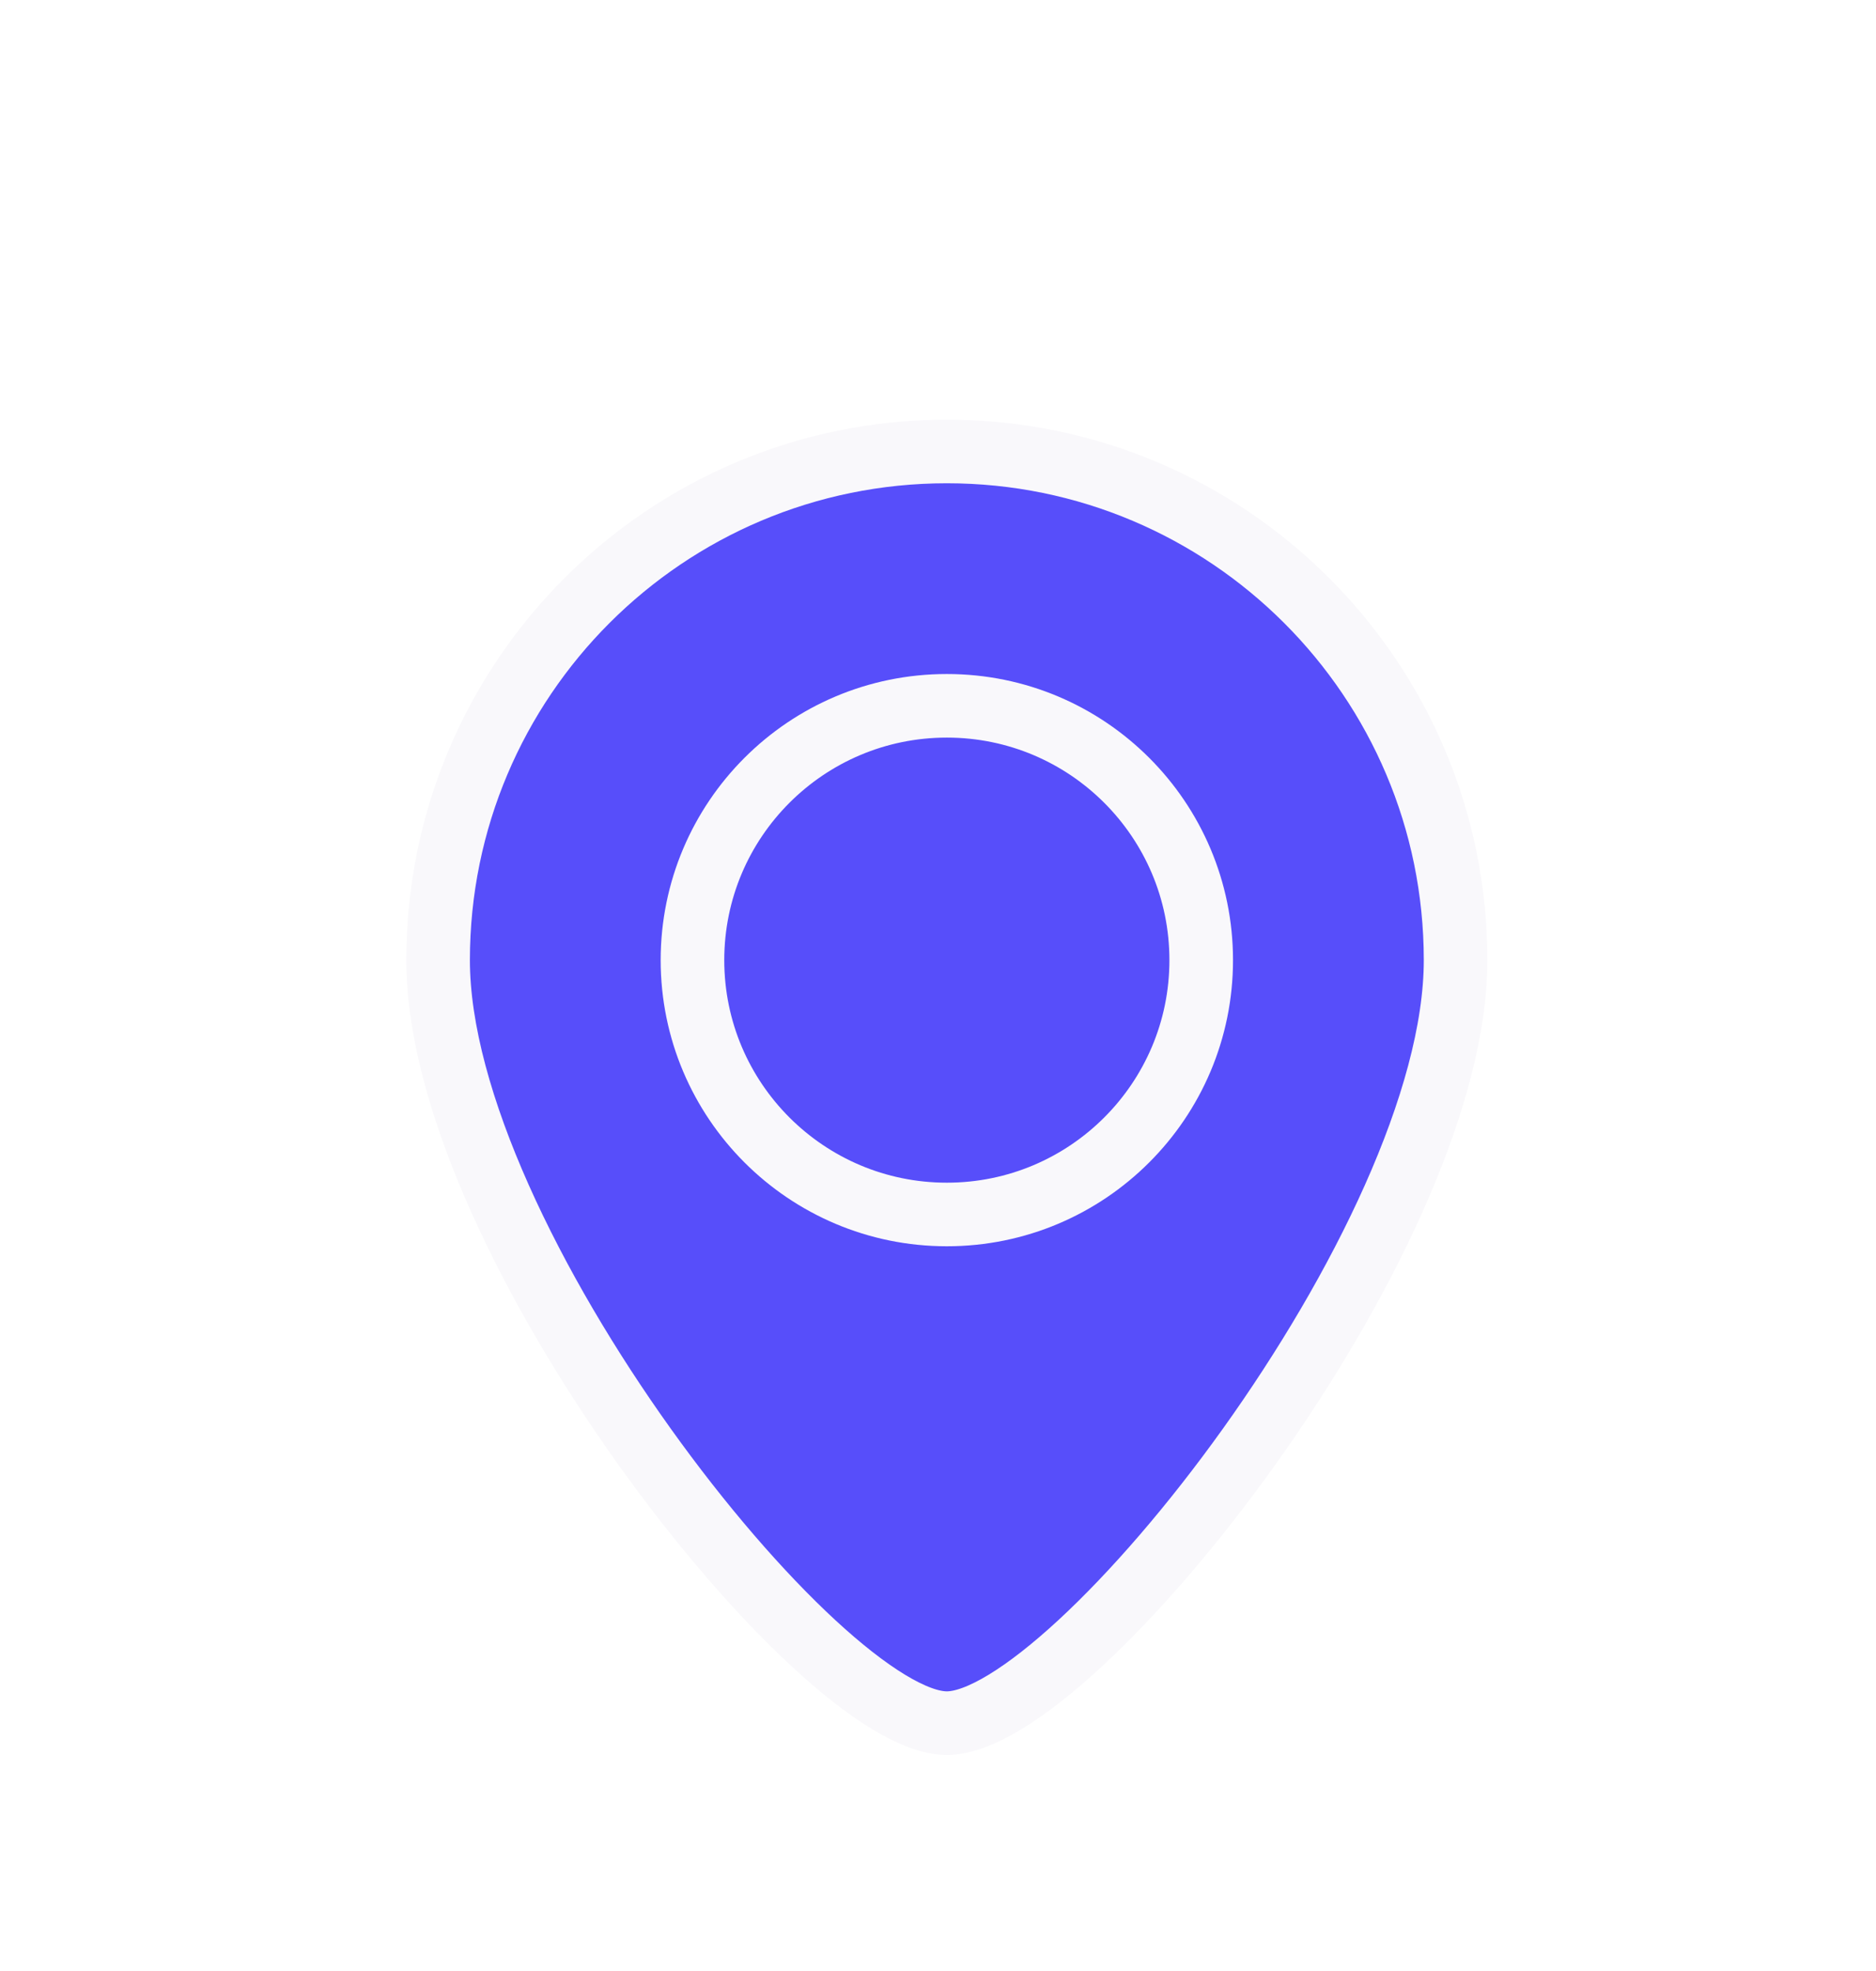 <svg width="59" height="62" viewBox="0 0 59 62" fill="none" xmlns="http://www.w3.org/2000/svg">
<g filter="url(#filter0_dd_0_10210)">
<path d="M21.778 24.201C21.778 28.619 25.36 32.201 29.778 32.201C34.196 32.201 37.778 28.619 37.778 24.201C37.778 19.783 34.196 16.201 29.778 16.201C25.36 16.201 21.778 19.783 21.778 24.201Z" fill="#574EFA"/>
<path d="M13.778 24.201C13.778 33.038 25.778 48.201 29.778 48.201C33.778 48.201 45.778 33.038 45.778 24.201C45.778 15.364 38.614 8.201 29.778 8.201C20.941 8.201 13.778 15.364 13.778 24.201Z" fill="#574EFA"/>
<path d="M21.778 24.201C21.778 28.619 25.36 32.201 29.778 32.201C34.196 32.201 37.778 28.619 37.778 24.201C37.778 19.783 34.196 16.201 29.778 16.201C25.36 16.201 21.778 19.783 21.778 24.201Z" stroke="#F9F8FB" stroke-width="2"/>
<path d="M13.778 24.201C13.778 33.038 25.778 48.201 29.778 48.201C33.778 48.201 45.778 33.038 45.778 24.201C45.778 15.364 38.614 8.201 29.778 8.201C20.941 8.201 13.778 15.364 13.778 24.201Z" stroke="#F9F8FB" stroke-width="2"/>
</g>
<defs>
<filter id="filter0_dd_0_10210" x="0.778" y="-0.799" width="58" height="65.224" filterUnits="userSpaceOnUse" color-interpolation-filters="sRGB">
<feFlood flood-opacity="0" result="BackgroundImageFix"/>
<feColorMatrix in="SourceAlpha" type="matrix" values="0 0 0 0 0 0 0 0 0 0 0 0 0 0 0 0 0 0 127 0" result="hardAlpha"/>
<feMorphology radius="1" operator="erode" in="SourceAlpha" result="effect1_dropShadow_0_10210"/>
<feOffset dy="4"/>
<feGaussianBlur stdDeviation="3"/>
<feColorMatrix type="matrix" values="0 0 0 0 0.063 0 0 0 0 0.094 0 0 0 0 0.157 0 0 0 0.1 0"/>
<feBlend mode="normal" in2="BackgroundImageFix" result="effect1_dropShadow_0_10210"/>
<feColorMatrix in="SourceAlpha" type="matrix" values="0 0 0 0 0 0 0 0 0 0 0 0 0 0 0 0 0 0 127 0" result="hardAlpha"/>
<feMorphology radius="2" operator="erode" in="SourceAlpha" result="effect2_dropShadow_0_10210"/>
<feOffset dy="2"/>
<feGaussianBlur stdDeviation="2"/>
<feColorMatrix type="matrix" values="0 0 0 0 0.063 0 0 0 0 0.094 0 0 0 0 0.157 0 0 0 0.1 0"/>
<feBlend mode="normal" in2="effect1_dropShadow_0_10210" result="effect2_dropShadow_0_10210"/>
<feBlend mode="normal" in="SourceGraphic" in2="effect2_dropShadow_0_10210" result="shape"/>
</filter>
</defs>
</svg>
